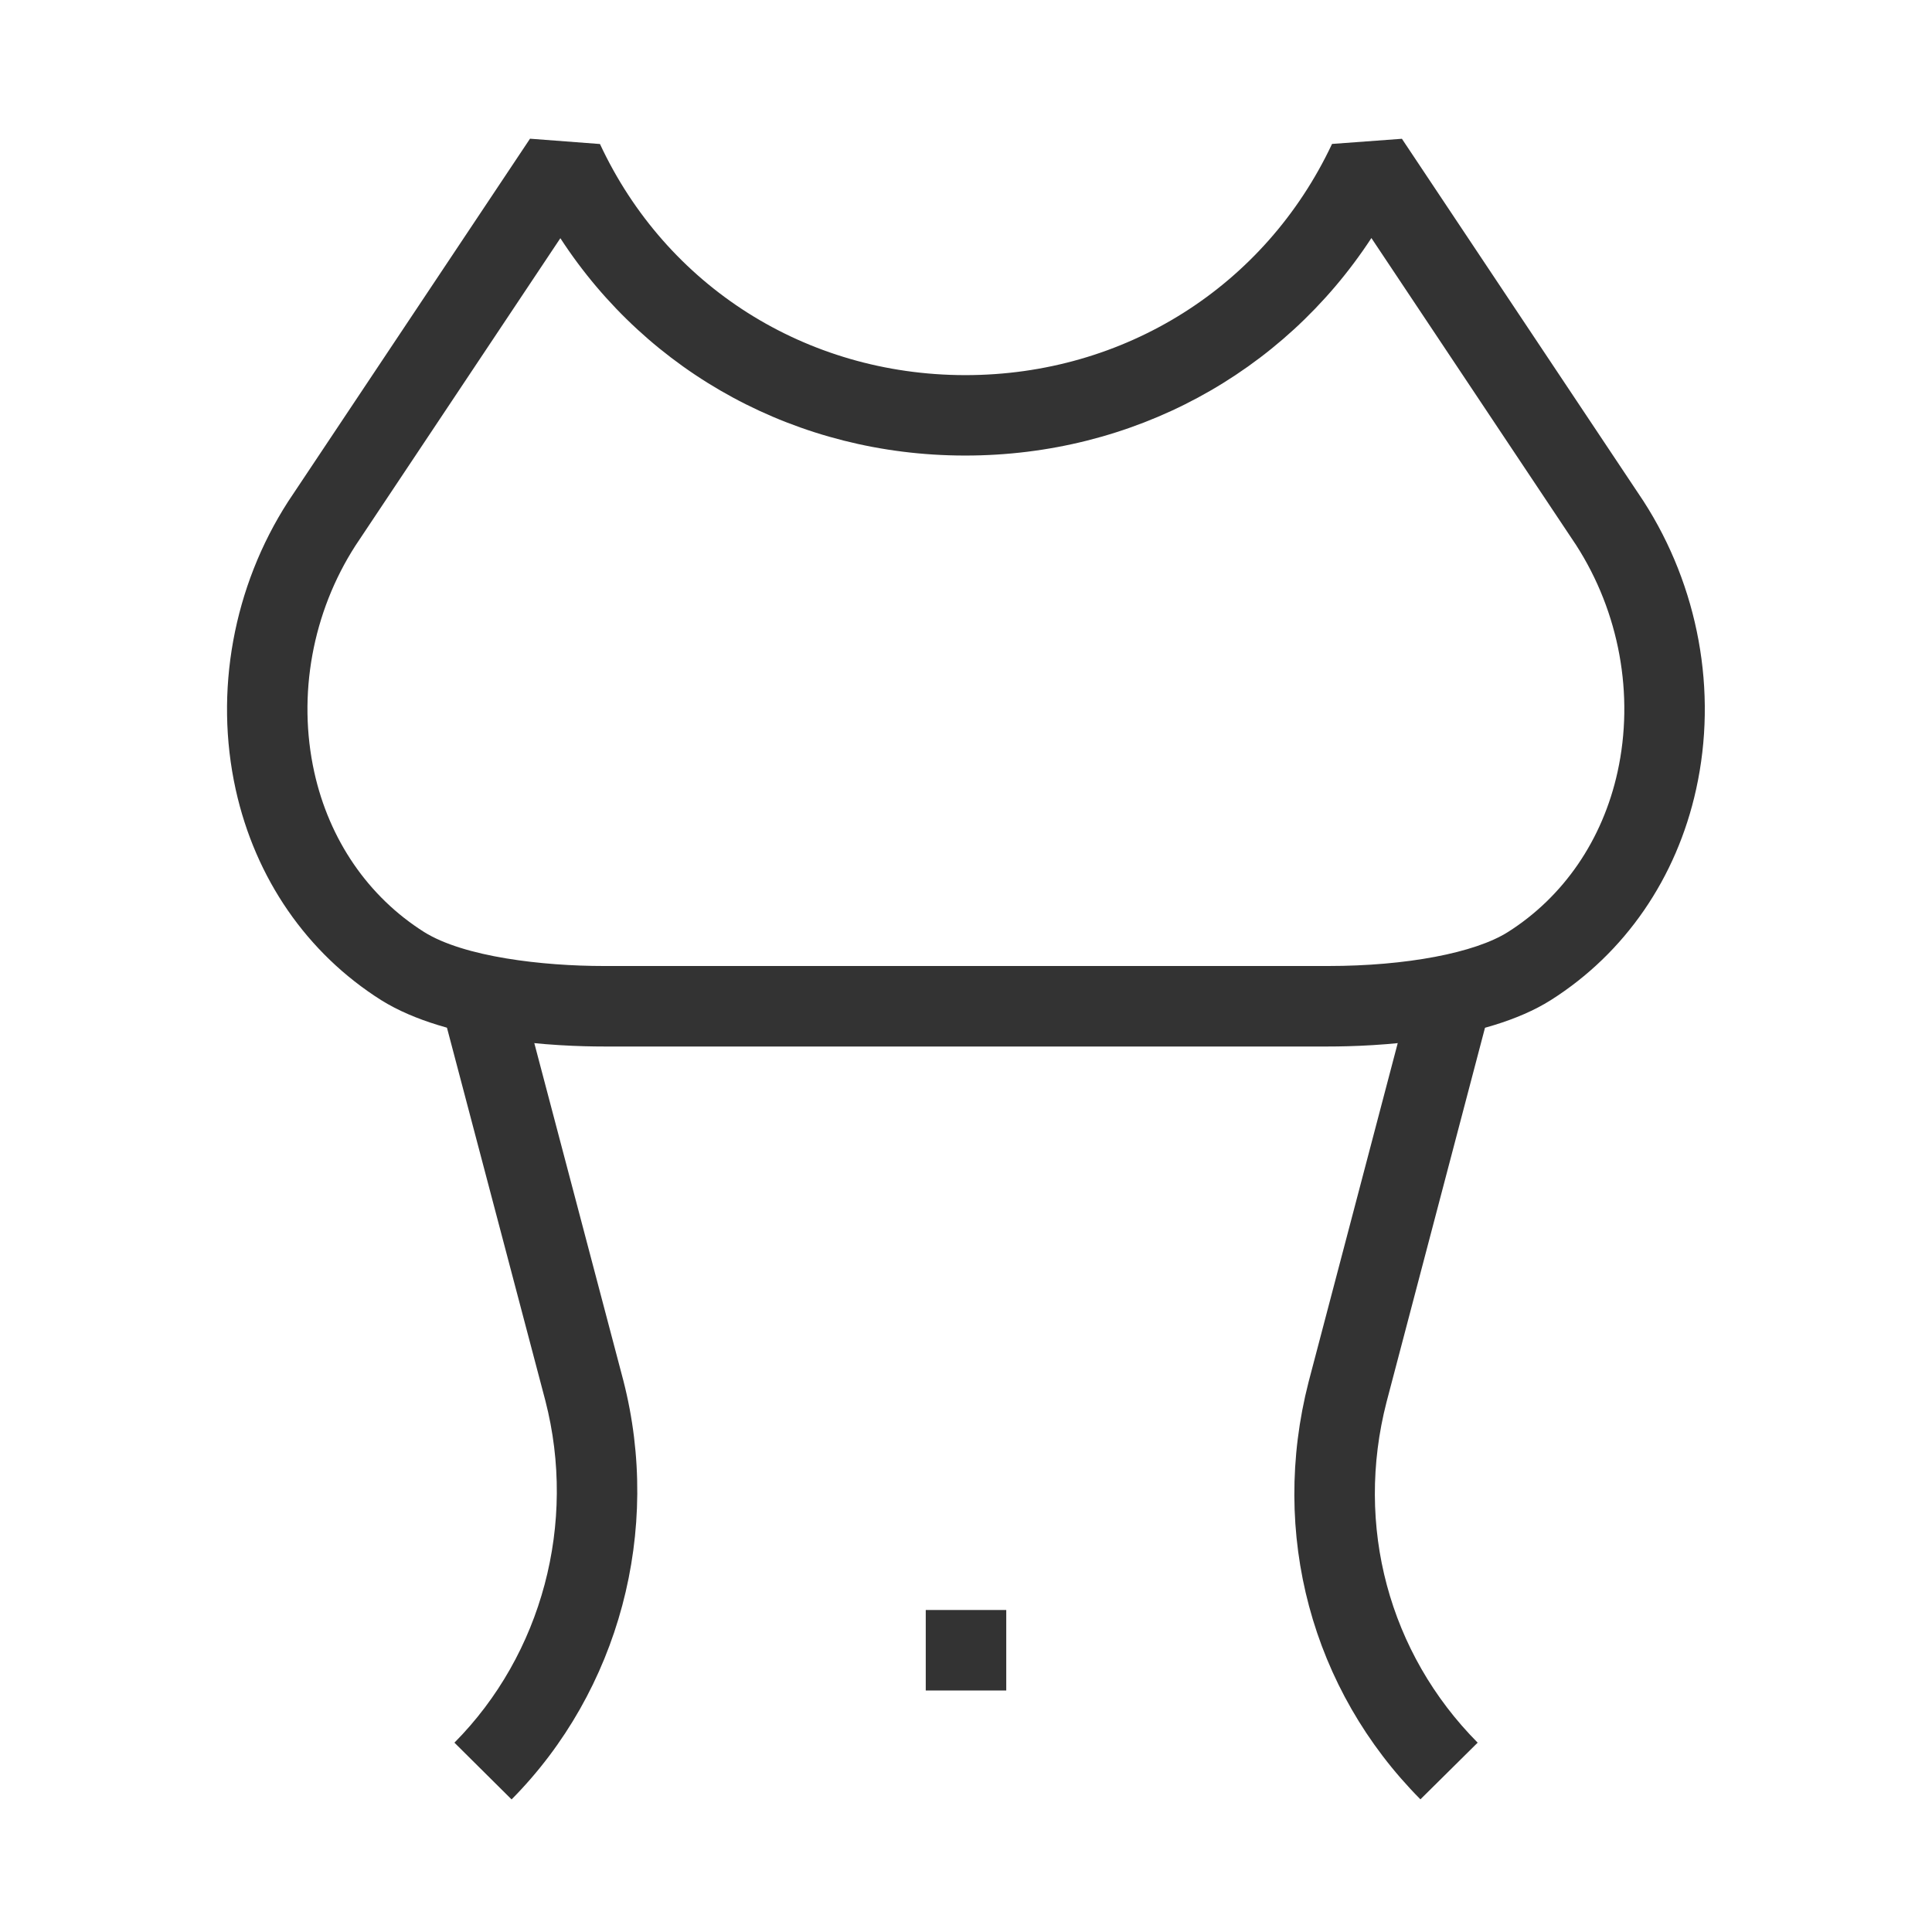 <?xml version="1.0" encoding="iso-8859-1"?>
<svg version="1.1" id="&#x56FE;&#x5C42;_1" xmlns="http://www.w3.org/2000/svg" xmlns:xlink="http://www.w3.org/1999/xlink" x="0px"
	 y="0px" viewBox="0 0 24 24" style="enable-background:new 0 0 24 24;" xml:space="preserve">
<path style="fill:#333333;" d="M16.5,13h-9c-0.554,0-1.934-0.056-2.765-0.576c-0.923-0.583-1.563-1.512-1.807-2.616
	C2.66,8.592,2.897,7.288,3.58,6.229l3.004-4.506l0.869,0.066c0.824,1.768,2.56,2.867,4.53,2.871c0.003,0,0.006,0,0.009,0
	c1.976,0,3.721-1.1,4.555-2.872l0.868-0.064l3,4.5c0.686,1.063,0.923,2.365,0.655,3.58c-0.243,1.105-0.884,2.036-1.804,2.619
	C18.444,12.943,17.058,13,16.5,13z M6.961,2.959L4.416,6.777c-0.535,0.83-0.723,1.858-0.512,2.815
	c0.186,0.841,0.669,1.546,1.363,1.985C5.765,11.889,6.747,12,7.5,12h9c0.966,0,1.821-0.162,2.232-0.422
	c0.693-0.439,1.177-1.146,1.362-1.99c0.21-0.956,0.022-1.983-0.515-2.817l-2.543-3.814c-1.102,1.686-2.967,2.702-5.044,2.702
	c-0.004,0-0.007,0-0.011,0C9.91,5.656,8.054,4.64,6.961,2.959z"/>
<path style="fill:#333333;" d="M6.355,22.353l-0.71-0.705c1.089-1.098,1.522-2.726,1.13-4.247l-1.259-4.772l0.967-0.256l1.26,4.775
	C8.223,19.012,7.691,21.005,6.355,22.353z"/>
<path style="fill:#333333;" d="M17.645,22.352c-1.354-1.365-1.872-3.304-1.389-5.186l1.261-4.793l0.967,0.254l-1.26,4.79
	c-0.395,1.535,0.028,3.118,1.132,4.231L17.645,22.352z"/>
<rect x="11.5" y="20" style="fill:#333333;" width="1" height="1"/>
</svg>






